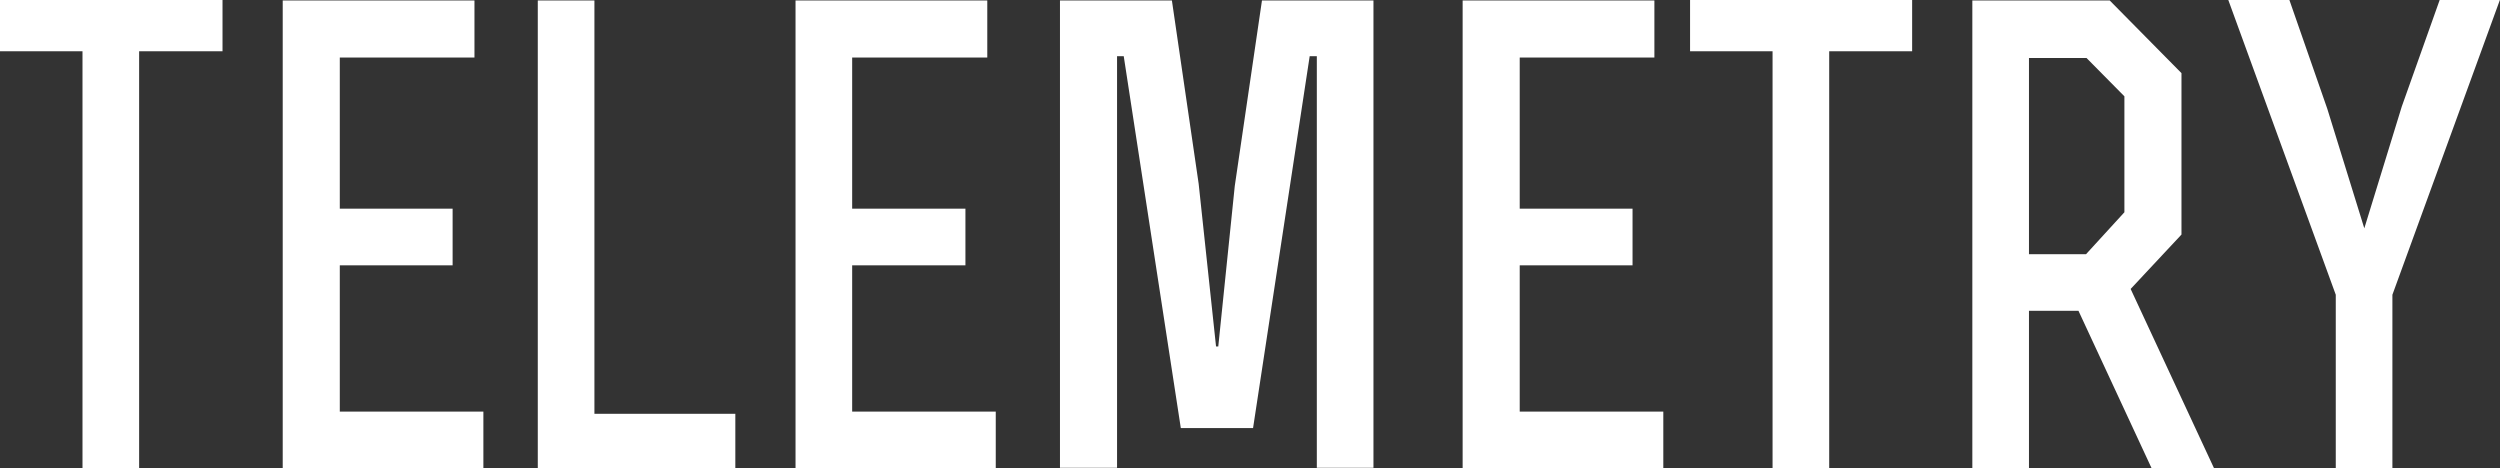 <svg data-v-423bf9ae="" xmlns="http://www.w3.org/2000/svg" viewBox="0 0 320.343 60" class="font"><rect x="0" y="0" width="320.343" height="60" fill="#333333" stroke="none"/><!----><!----><!----><g data-v-423bf9ae="" id="19de638b-5c07-4172-9540-be283002768d" fill="white" transform="matrix(5.714,0,0,5.714,-1.029,0)"><path d="M2.03 10.50L3.30 10.50L3.30 1.15L5.17 1.15L5.17 0L0.18 0L0.18 1.15L2.03 1.15ZM7.80 4.68L7.80 1.29L10.82 1.29L10.82 0.01C9.13 0.01 8.22 0.01 6.52 0.01L6.52 10.50L11.02 10.50L11.02 9.23L7.80 9.23L7.80 5.95L10.33 5.95L10.33 4.68ZM12.24 0.01L12.24 10.50L16.67 10.50L16.67 9.28L13.51 9.28L13.51 0.01ZM19.29 4.68L19.29 1.29L22.32 1.29L22.32 0.01C20.62 0.01 19.71 0.01 18.02 0.01L18.02 10.50L22.51 10.50L22.51 9.23L19.29 9.23L19.29 5.95L21.83 5.95L21.83 4.68ZM29.71 10.49L30.98 10.49L30.98 0.01L28.48 0.01L27.87 4.17L27.50 7.77L27.45 7.77L27.06 4.12L26.46 0.01C25.33 0.01 25.09 0.01 23.95 0.01L23.95 10.49L25.23 10.49L25.23 1.26L25.38 1.26L26.66 9.60L28.28 9.60L29.55 1.26L29.71 1.26ZM34.26 4.68L34.26 1.29L37.28 1.29L37.28 0.01C35.59 0.01 34.68 0.01 32.98 0.01L32.98 10.50L37.48 10.50L37.48 9.23L34.26 9.23L34.26 5.95L36.79 5.95L36.79 4.68ZM39.93 10.50L41.20 10.50L41.20 1.15L43.06 1.15L43.06 0L38.08 0L38.08 1.15L39.93 1.15ZM45.68 1.30L46.97 1.30L47.82 2.16L47.82 4.76L46.96 5.70L45.68 5.70ZM45.68 6.97L46.79 6.97L48.43 10.50L49.83 10.50L47.96 6.48L49.10 5.26L49.10 1.64L47.49 0.01L44.41 0.01L44.41 10.50L45.68 10.50ZM53.83 6.61L56.24 0L54.89 0L54.04 2.39L53.20 5.12L52.37 2.44L51.52 0L50.15 0L52.56 6.61L52.56 10.50L53.83 10.50Z"></path></g><!----><!----></svg>